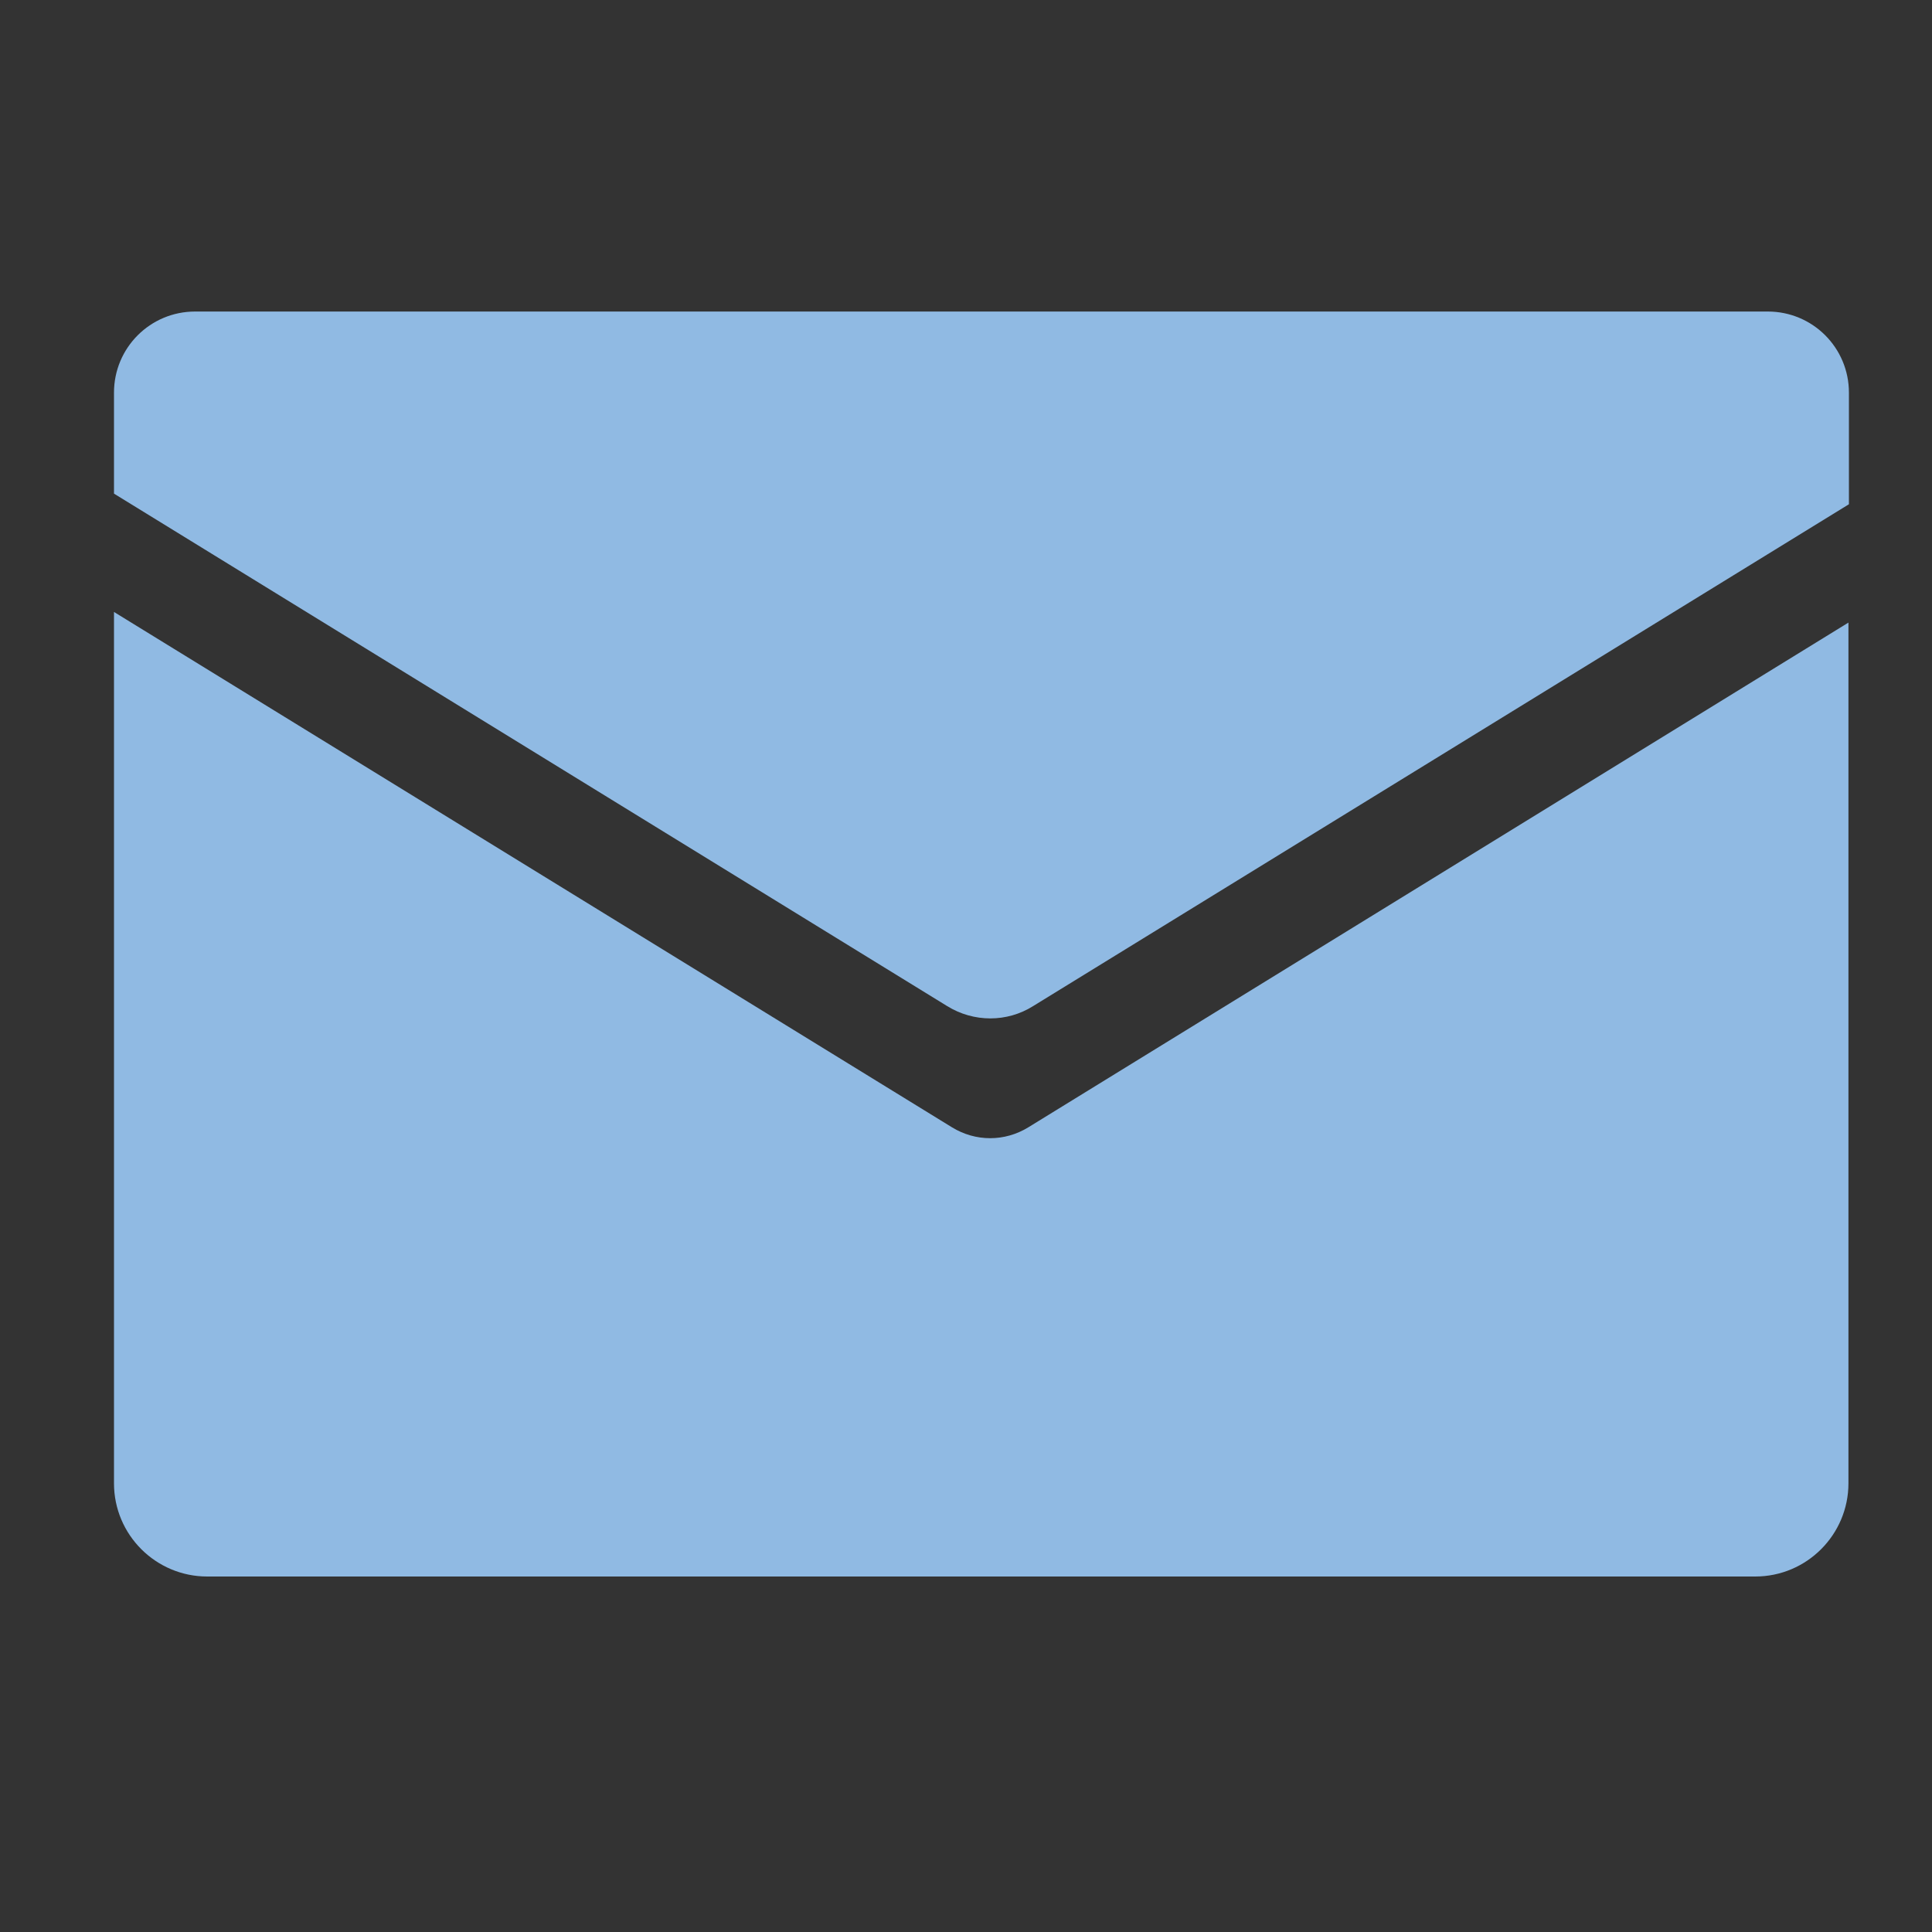 <?xml version="1.0" encoding="utf-8"?>
<!-- Generator: Adobe Illustrator 23.0.0, SVG Export Plug-In . SVG Version: 6.00 Build 0)  -->
<svg version="1.1" id="Layer_1" xmlns="http://www.w3.org/2000/svg" xmlns:xlink="http://www.w3.org/1999/xlink" x="0px" y="0px"
	 viewBox="0 0 40 40" style="enable-background:new 0 0 40 40;" xml:space="preserve">
<rect x="0" y="0" width="40" height="40" fill="#333333" stroke="none"/>
<style type="text/css">
	.st0{fill:#ED7474;}
	.st1{fill:#FFFFFF;}
	.st2{fill:#E9E035;}
	.st3{fill:#381E1E;}
	.st4{fill:#E9E035;stroke:#000000;stroke-width:2;stroke-miterlimit:10;}
	.st5{fill:#381E1E;stroke:#000000;stroke-width:2;stroke-linecap:round;stroke-linejoin:round;stroke-miterlimit:10;}
	.st6{fill:#6491C8;stroke:#000000;stroke-width:2;stroke-linecap:round;stroke-linejoin:round;stroke-miterlimit:10;}
	.st7{fill:#90BAE3;stroke:#000000;stroke-width:2;stroke-linecap:round;stroke-linejoin:round;stroke-miterlimit:10;}
	.st8{fill:#FFFFFF;stroke:#000000;stroke-width:2;stroke-linecap:round;stroke-linejoin:round;stroke-miterlimit:10;}
	.st9{fill:#90BAE3;}
</style>
<path class="st0" d="M-86.83-33.9l13.1-12.14c0.57-0.53,0.63-1.45,0.13-2.05l-0.24-0.29c-0.5-0.6-1.37-0.66-1.94-0.14l-13.41,12.43
	l-13.41-12.43c-0.57-0.53-1.44-0.46-1.94,0.14l-0.24,0.29c-0.5,0.6-0.44,1.53,0.13,2.05l13.1,12.14l-13.1,12.14
	c-0.57,0.53-0.63,1.45-0.13,2.05l0.24,0.29c0.5,0.6,1.37,0.66,1.94,0.14l13.41-12.43l13.41,12.43c0.57,0.53,1.44,0.46,1.94-0.14
	l0.24-0.29c0.5-0.6,0.44-1.53-0.13-2.05L-86.83-33.9z"/>
<g>
	<path class="st1" d="M-30.61-45.31h-32.84c-0.65,0-1.18-0.53-1.18-1.18v-1.41c0-0.65,0.53-1.18,1.18-1.18h32.84
		c0.65,0,1.18,0.53,1.18,1.18v1.41C-29.43-45.84-29.96-45.31-30.61-45.31z"/>
	<path class="st1" d="M-30.61-21.24h-32.84c-0.65,0-1.18-0.53-1.18-1.18v-1.37c0-0.65,0.53-1.18,1.18-1.18h32.84
		c0.65,0,1.18,0.53,1.18,1.18v1.37C-29.43-21.77-29.96-21.24-30.61-21.24z"/>
	<path class="st1" d="M-55.1-34.59h-8.35c-0.65,0-1.18-0.53-1.18-1.18v-1.11c0-0.65,0.53-1.18,1.18-1.18h8.35
		c0.65,0,1.18,0.53,1.18,1.18v1.11C-53.92-35.12-54.45-34.59-55.1-34.59z"/>
	<path class="st0" d="M-44.8-38.12c-0.56-0.47-1.4-0.4-1.88,0.16l-0.35,0.41l-0.35-0.41c-0.47-0.56-1.32-0.63-1.88-0.16
		c-0.56,0.47-0.63,1.32-0.16,1.88l0.64,0.76l1.74,2.06l1.74-2.06l0.64-0.76C-44.17-36.8-44.24-37.64-44.8-38.12z"/>
	<path class="st1" d="M-30.61-34.59h-8.35c-0.65,0-1.18-0.53-1.18-1.18v-1.11c0-0.65,0.53-1.18,1.18-1.18h8.35
		c0.65,0,1.18,0.53,1.18,1.18v1.11C-29.43-35.12-29.96-34.59-30.61-34.59z"/>
</g>
<g>
	<path class="st2" d="M80.83-36.68h25.7c1.73,0,3.13,1.4,3.13,3.13v25.7c0,1.73-1.4,3.13-3.13,3.13h-25.7
		c-1.73,0-3.13-1.4-3.13-3.13v-25.7C77.7-35.28,79.1-36.68,80.83-36.68z"/>
	<path class="st3" d="M94.13-32.41c-7.98,0-14.45,4.78-14.45,10.68c0,3.74,2.61,7.03,6.56,8.94l-1.38,5.52l6.34-4
		c0.95,0.14,1.93,0.22,2.93,0.22c7.98,0,14.45-4.78,14.45-10.68S102.11-32.41,94.13-32.41z"/>
	<path class="st2" d="M87.76-26.12h-5.27c-0.44,0-0.8,0.38-0.8,0.85c0,0.47,0.36,0.85,0.8,0.85h1.72v6.29
		c0,0.54,0.41,0.98,0.92,0.98s0.92-0.44,0.92-0.98v-6.29h1.72c0.44,0,0.8-0.38,0.8-0.85C88.56-25.74,88.2-26.12,87.76-26.12z"/>
	<path class="st2" d="M93.63-18.37L91-25.53c-0.15-0.41-0.64-0.63-1.08-0.49l-0.13,0.04c-0.03,0.01-0.05,0.03-0.07,0.04
		c-0.03,0.01-0.05,0.03-0.07,0.04c-0.07,0.04-0.13,0.08-0.18,0.13c-0.03,0.03-0.05,0.06-0.07,0.09c-0.04,0.05-0.07,0.1-0.1,0.16
		c-0.01,0.02-0.02,0.03-0.03,0.04l-2.63,7.16c-0.15,0.41,0.08,0.87,0.52,1.01l0.13,0.04c0.44,0.14,0.92-0.08,1.08-0.49l0.66-1.8
		h2.23l0.64,1.75c0.15,0.41,0.68,0.73,1.12,0.58l0.13-0.04C93.58-17.41,93.78-17.95,93.63-18.37z M89.44-20.7l0.7-1.9l0.7,1.9H89.44
		z"/>
	<path class="st2" d="M98.61-18.87h-2.88v-6.35c0-0.46-0.36-0.84-0.8-0.84s-0.8,0.38-0.8,0.84v7.21c0,0.46,0.36,0.84,0.8,0.84
		c0.02,0,0.03-0.01,0.05-0.01c0.02,0,0.03,0.01,0.05,0.01h3.58c0.44,0,0.8-0.38,0.8-0.85S99.05-18.87,98.61-18.87z"/>
	<path class="st2" d="M106.28-18.69l-2.55-3.76l2.1-2.13c0.3-0.3,0.3-0.8,0-1.1l-0.05-0.05c-0.3-0.3-0.79-0.3-1.09,0l-3.07,3.11
		v-2.54c0-0.43-0.35-0.78-0.77-0.78h-0.18c-0.42,0-0.77,0.35-0.77,0.78v7.21c0,0.43,0.35,0.78,0.77,0.78h0.18
		c0.42,0,0.77-0.35,0.77-0.78v-2.44c0.07-0.04,0.14-0.07,0.2-0.13l0.65-0.66l2.37,3.49c0.27,0.39,0.8,0.5,1.19,0.22l0.02-0.01
		C106.45-17.75,106.55-18.3,106.28-18.69z"/>
</g>
<path class="st3" d="M-6.35-62.59c-7.98,0-14.45,4.78-14.45,10.68c0,3.74,2.61,7.03,6.56,8.94l-1.38,5.52l6.34-4
	c0.95,0.14,1.93,0.22,2.93,0.22c7.98,0,14.45-4.78,14.45-10.68S1.63-62.59-6.35-62.59z"/>
<path class="st2" d="M-12.72-56.3h-5.27c-0.44,0-0.8,0.38-0.8,0.85c0,0.47,0.36,0.85,0.8,0.85h1.72v6.29c0,0.54,0.41,0.98,0.92,0.98
	c0.51,0,0.92-0.44,0.92-0.98v-6.29h1.72c0.44,0,0.8-0.38,0.8-0.85C-11.92-55.92-12.28-56.3-12.72-56.3z"/>
<path class="st2" d="M-6.85-48.55l-2.63-7.16c-0.15-0.41-0.64-0.63-1.08-0.49l-0.13,0.04c-0.03,0.01-0.05,0.03-0.07,0.04
	c-0.03,0.01-0.05,0.03-0.07,0.04c-0.07,0.04-0.13,0.08-0.18,0.13c-0.03,0.03-0.05,0.06-0.07,0.09c-0.04,0.05-0.07,0.1-0.1,0.16
	c-0.01,0.02-0.02,0.03-0.03,0.04l-2.63,7.16c-0.15,0.41,0.08,0.87,0.52,1.01l0.13,0.04c0.44,0.14,0.92-0.08,1.08-0.49l0.66-1.8h2.23
	l0.64,1.75c0.15,0.41,0.68,0.73,1.12,0.58l0.13-0.04C-6.89-47.59-6.7-48.14-6.85-48.55z M-11.03-50.89l0.7-1.9l0.7,1.9H-11.03z"/>
<path class="st2" d="M-1.87-49.05h-2.88v-6.35c0-0.46-0.36-0.84-0.8-0.84s-0.8,0.38-0.8,0.84v7.21c0,0.46,0.36,0.84,0.8,0.84
	c0.02,0,0.03-0.01,0.05-0.01c0.02,0,0.03,0.01,0.05,0.01h3.58c0.44,0,0.8-0.38,0.8-0.85S-1.43-49.05-1.87-49.05z"/>
<path class="st2" d="M5.8-48.87l-2.55-3.76l2.1-2.13c0.3-0.3,0.3-0.8,0-1.1l-0.05-0.05c-0.3-0.3-0.79-0.3-1.09,0L1.15-52.8v-2.54
	c0-0.43-0.35-0.78-0.77-0.78H0.2c-0.42,0-0.77,0.35-0.77,0.78v7.21c0,0.43,0.35,0.78,0.77,0.78h0.18c0.42,0,0.77-0.35,0.77-0.78
	v-2.44c0.07-0.04,0.14-0.07,0.2-0.13L2-51.37l2.37,3.49c0.27,0.39,0.8,0.5,1.19,0.22l0.02-0.01C5.97-47.94,6.07-48.48,5.8-48.87z"/>
<g>
	<path class="st4" d="M6.49-36.34h26.47c1.73,0,3.13,1.4,3.13,3.13v26.47c0,1.73-1.4,3.13-3.13,3.13H6.49
		c-1.73,0-3.13-1.4-3.13-3.13v-26.47C3.36-34.94,4.76-36.34,6.49-36.34z"/>
	<path class="st5" d="M20.1-31.38C12.86-31.38,7-27.05,7-21.7c0,3.4,2.37,6.38,5.95,8.11l-1.25,5.01l5.75-3.63
		c0.86,0.13,1.75,0.2,2.66,0.2c7.24,0,13.1-4.34,13.1-9.69S27.34-31.38,20.1-31.38z"/>
	<path class="st2" d="M14.8-25.21h-4.38c-0.36,0-0.66,0.32-0.66,0.71c0,0.39,0.3,0.71,0.66,0.71h1.43v5.23
		c0,0.45,0.34,0.82,0.76,0.82c0.42,0,0.76-0.37,0.76-0.82v-5.23h1.43c0.36,0,0.66-0.32,0.66-0.71
		C15.46-24.89,15.16-25.21,14.8-25.21z"/>
	<path class="st2" d="M19.68-18.76l-2.19-5.96c-0.13-0.34-0.53-0.53-0.9-0.41l-0.1,0.03c-0.02,0.01-0.04,0.02-0.06,0.03
		c-0.02,0.01-0.04,0.02-0.06,0.03c-0.06,0.03-0.11,0.06-0.15,0.11c-0.02,0.02-0.04,0.05-0.06,0.07c-0.03,0.04-0.06,0.08-0.08,0.13
		c-0.01,0.01-0.02,0.02-0.02,0.04l-2.19,5.96c-0.13,0.34,0.07,0.72,0.44,0.84l0.1,0.03c0.37,0.12,0.77-0.07,0.9-0.41l0.55-1.5h1.86
		l0.54,1.46c0.13,0.34,0.56,0.6,0.93,0.49l0.1-0.03C19.64-17.96,19.81-18.42,19.68-18.76z M16.2-20.7l0.58-1.58l0.58,1.58H16.2z"/>
	<path class="st2" d="M23.83-19.18h-2.4v-5.29c0-0.38-0.3-0.7-0.66-0.7s-0.66,0.31-0.66,0.7v6c0,0.38,0.3,0.7,0.66,0.7
		c0.01,0,0.03-0.01,0.04-0.01c0.01,0,0.03,0.01,0.04,0.01h2.98c0.37,0,0.67-0.32,0.67-0.71S24.19-19.18,23.83-19.18z"/>
	<path class="st2" d="M30.21-19.03l-2.12-3.13l1.75-1.77c0.25-0.25,0.25-0.66,0-0.92l-0.04-0.04c-0.25-0.25-0.66-0.25-0.9,0
		l-2.55,2.59v-2.11c0-0.36-0.29-0.65-0.64-0.65h-0.15c-0.35,0-0.64,0.29-0.64,0.65v6c0,0.36,0.29,0.65,0.64,0.65h0.15
		c0.35,0,0.64-0.29,0.64-0.65v-2.03c0.06-0.03,0.12-0.06,0.17-0.11l0.54-0.55l1.97,2.9c0.22,0.33,0.67,0.41,0.99,0.19l0.02-0.01
		C30.35-18.25,30.43-18.7,30.21-19.03z"/>
</g>
<g>
	<path class="st4" d="M43.94-36.34H70.4c1.73,0,3.13,1.4,3.13,3.13v26.47c0,1.73-1.4,3.13-3.13,3.13H43.94
		c-1.73,0-3.13-1.4-3.13-3.13v-26.47C40.81-34.94,42.21-36.34,43.94-36.34z"/>
	<path class="st3" d="M57.55-31.38c-7.24,0-13.1,4.34-13.1,9.69c0,3.4,2.37,6.38,5.95,8.11l-1.25,5.01l5.75-3.63
		c0.86,0.13,1.75,0.2,2.66,0.2c7.24,0,13.1-4.34,13.1-9.69S64.78-31.38,57.55-31.38z"/>
	<path class="st2" d="M52.24-25.21h-4.38c-0.36,0-0.66,0.32-0.66,0.71c0,0.39,0.3,0.71,0.66,0.71h1.43v5.23
		c0,0.45,0.34,0.82,0.76,0.82s0.76-0.37,0.76-0.82v-5.23h1.43c0.36,0,0.66-0.32,0.66-0.71C52.91-24.89,52.61-25.21,52.24-25.21z"/>
	<path class="st2" d="M57.13-18.76l-2.19-5.96c-0.13-0.34-0.53-0.53-0.9-0.41l-0.1,0.03c-0.02,0.01-0.04,0.02-0.06,0.03
		c-0.02,0.01-0.04,0.02-0.06,0.03c-0.06,0.03-0.11,0.06-0.15,0.11c-0.02,0.02-0.04,0.05-0.06,0.07c-0.03,0.04-0.06,0.08-0.08,0.13
		c-0.01,0.01-0.02,0.02-0.02,0.04l-2.19,5.96c-0.13,0.34,0.07,0.72,0.44,0.84l0.1,0.03c0.37,0.12,0.77-0.07,0.9-0.41l0.55-1.5h1.86
		l0.54,1.46c0.13,0.34,0.56,0.6,0.93,0.49l0.1-0.03C57.09-17.96,57.25-18.42,57.13-18.76z M53.65-20.7l0.58-1.58l0.58,1.58H53.65z"
		/>
	<path class="st2" d="M61.27-19.18h-2.4v-5.29c0-0.38-0.3-0.7-0.66-0.7c-0.36,0-0.66,0.31-0.66,0.7v6c0,0.38,0.3,0.7,0.66,0.7
		c0.01,0,0.03-0.01,0.04-0.01c0.01,0,0.03,0.01,0.04,0.01h2.98c0.37,0,0.67-0.32,0.67-0.71S61.64-19.18,61.27-19.18z"/>
	<path class="st2" d="M67.65-19.03l-2.12-3.13l1.75-1.77c0.25-0.25,0.25-0.66,0-0.92l-0.04-0.04c-0.25-0.25-0.66-0.25-0.9,0
		l-2.55,2.59v-2.11c0-0.36-0.29-0.65-0.64-0.65H63c-0.35,0-0.64,0.29-0.64,0.65v6c0,0.36,0.29,0.65,0.64,0.65h0.15
		c0.35,0,0.64-0.29,0.64-0.65v-2.03c0.06-0.03,0.12-0.06,0.17-0.11l0.54-0.55l1.97,2.9c0.22,0.33,0.67,0.41,0.99,0.19l0.02-0.01
		C67.79-18.25,67.88-18.7,67.65-19.03z"/>
</g>
<g>
	<path class="st6" d="M-4.67,32.32l-28.56-0.37c-0.82,0-1.48-0.85-1.48-1.9l-0.33-22.37h32.36l-0.5,22.74
		C-3.19,31.47-3.85,32.32-4.67,32.32z"/>
	<path class="st7" d="M-6.07,28.25l-30.45-0.33c-0.83,0-1.51-0.74-1.51-1.66l2.47-18.57h32.94l-1.94,18.91
		C-4.56,27.5-5.24,28.25-6.07,28.25z"/>
	<polygon points="-36.15,11.73 -3.08,12.09 -3.36,16.1 -36.52,15.75 	"/>
	<g>
		<path d="M-22.79,20.86l1.14-0.02c0.24,0,0.46,0.02,0.67,0.07c0.21,0.04,0.38,0.12,0.53,0.21c0.14,0.09,0.26,0.21,0.34,0.35
			s0.13,0.33,0.13,0.56c0,0.28-0.14,0.53-0.34,0.68c-0.18,0.14-0.51,0.25-0.75,0.34c0.21,0.03,0.37,0.07,0.48,0.14
			c0.11,0.07,0.21,0.14,0.29,0.24c0.08,0.09,0.14,0.2,0.19,0.33c0.05,0.12,0.07,0.28,0.07,0.46c0,0.3-0.23,0.53-0.33,0.69
			s-0.23,0.29-0.41,0.39c-0.17,0.1-0.36,0.16-0.57,0.2c-0.21,0.04-0.44,0.05-0.67,0.05h-1.42L-22.79,20.86z M-22.5,22.71h0.34
			c0.14,0,0.28-0.01,0.41-0.02c0.13-0.01,0.31-0.01,0.42-0.06c0.1-0.04,0.37-0.12,0.44-0.22c0.06-0.09,0.15-0.17,0.15-0.31
			c0-0.13-0.03-0.23-0.08-0.3c-0.05-0.07-0.12-0.13-0.2-0.18c-0.08-0.05-0.17-0.08-0.26-0.1c-0.09-0.01-0.18-0.02-0.27-0.02h-0.75
			L-22.5,22.71z M-22.69,24.9h0.59c0.13,0,0.26-0.01,0.4-0.03c0.13-0.02,0.25-0.06,0.34-0.11c0.1-0.04,0.18-0.11,0.24-0.2
			c0.06-0.09,0.27-0.23,0.27-0.41c0-0.19-0.03-0.34-0.1-0.43c-0.07-0.1-0.16-0.17-0.26-0.23c-0.11-0.05-0.24-0.08-0.37-0.1
			c-0.14-0.02-0.27-0.02-0.39-0.02h-0.52L-22.69,24.9z"/>
		<path d="M-17.64,20.84h0.76l1.41,4.71h-0.83l-0.25-1.16h-2.05l-0.64,1.16h-0.79L-17.64,20.84z M-17.27,21.71l-1.09,2.04h1.58
			L-17.27,21.71z"/>
		<path d="M-14.47,20.84h0.95l1.62,3.56l0.29-3.56h0.76l-0.48,4.71h-0.91l-1.48-3.65l-0.48,3.65h-0.76L-14.47,20.84z"/>
		<path d="M-9.9,20.84h0.77l-0.29,1.88l2.07-1.88h1.02l-2.42,2.19l2.1,2.51h-1.09l-1.67-2.17l-0.18,2.17h-0.77L-9.9,20.84z"/>
	</g>
</g>
<path class="st8" d="M62.43,24.74c0,0-6.75-6.48-3.86-8.32l3.97-2.13c0,0,0.8-0.36,0.56-1.85s-4.6-6.98-6.5-7.86
	c0,0-1.09-0.96-3.83,1.26c0,0-3.55,2.5-3.91,4.6c0,0-0.89,2.3-0.06,4.32c0,0,1.99,5.88,8.51,12.56c0,0,11.48,10.92,16.76,11.65
	c0,0,2.74,0.38,5.08-0.85c0,0,5.3-3.1,5.27-6.2c0,0,0.15-0.69-0.84-1.71l-6.5-4.72c0,0-1.17-0.81-2.29,0.21c0,0-1.85,3.19-2.35,3.79
	c0,0-1.68,1.85-3.37,0.72C69.08,30.22,63.06,25.44,62.43,24.74z"/>
<path class="st9" d="M38.28,10.44V8.13c0-0.93-0.75-1.68-1.68-1.68H4.04c-0.93,0-1.68,0.75-1.68,1.68v2.09l17.25,10.61
	c0.55,0.34,1.24,0.34,1.78,0L38.28,10.44z"/>
<path class="st9" d="M19.71,23.34L2.36,12.67v18.04c0,1.07,0.87,1.93,1.93,1.93h32.05c1.07,0,1.93-0.87,1.93-1.93V12.89L21.29,23.34
	C20.8,23.64,20.2,23.64,19.71,23.34z"/>
</svg>
